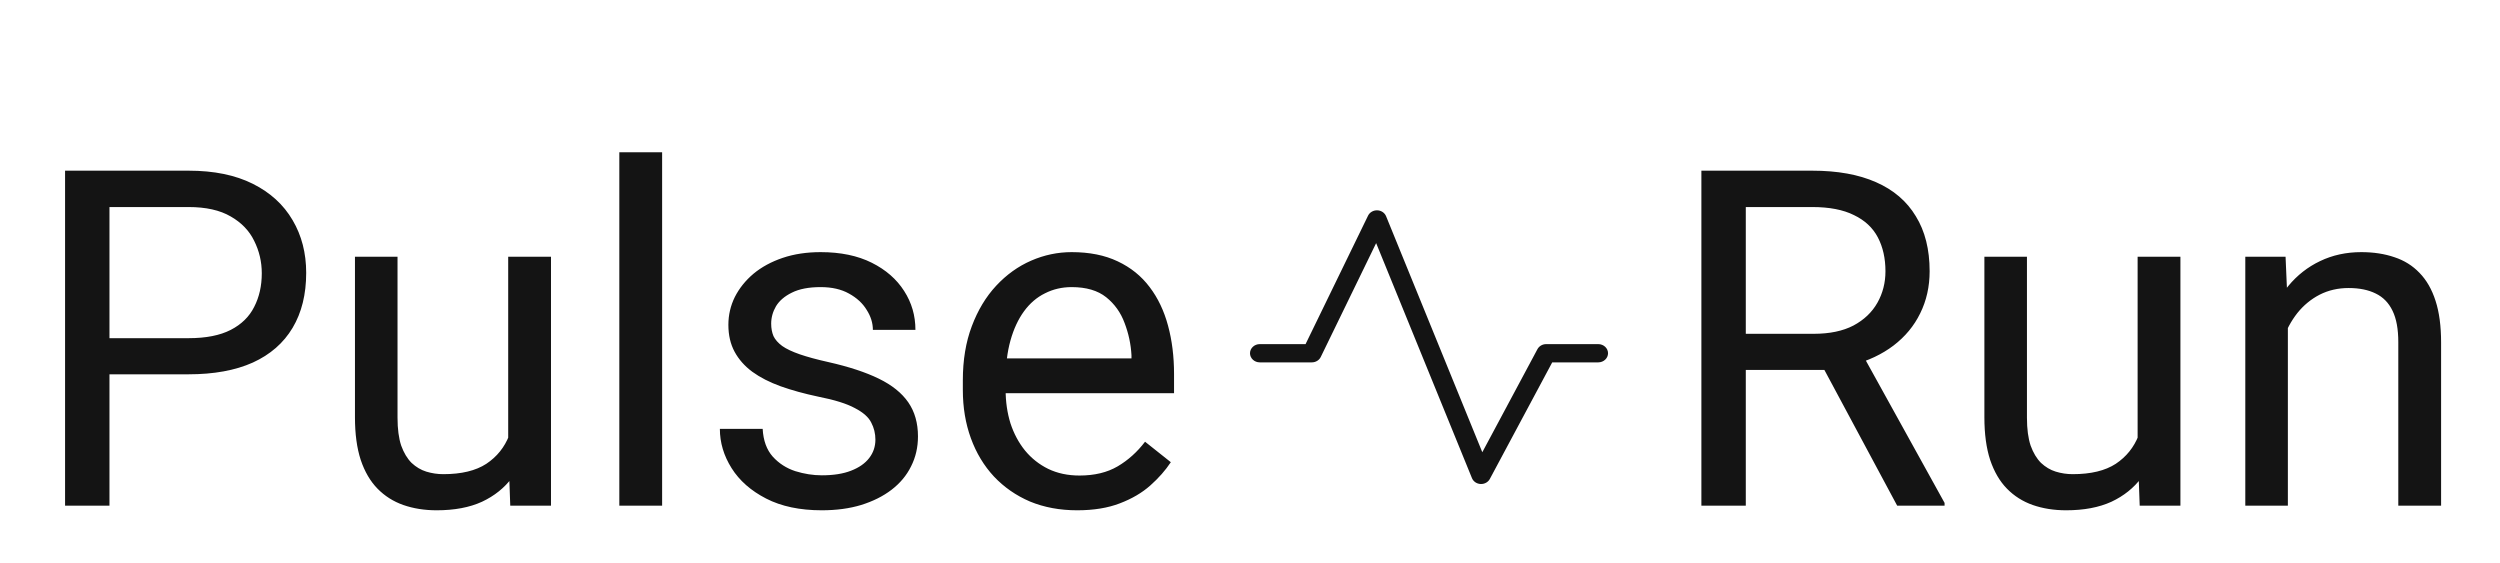 <svg width="191" height="43" viewBox="0 0 191 43" fill="none" xmlns="http://www.w3.org/2000/svg">
<g filter="url(#filter0_d_747_6234)">
<path d="M122.854 22.988C122.854 23.173 122.775 23.35 122.635 23.48C122.495 23.611 122.306 23.685 122.108 23.685H118.59L113.823 32.592C113.761 32.708 113.666 32.805 113.548 32.873C113.43 32.942 113.294 32.978 113.156 32.978H113.118C112.974 32.971 112.834 32.925 112.717 32.846C112.6 32.766 112.51 32.657 112.458 32.53L105.137 14.574L100.904 23.276C100.844 23.398 100.749 23.501 100.629 23.573C100.508 23.646 100.368 23.685 100.225 23.685H96.246C96.048 23.685 95.858 23.611 95.719 23.48C95.579 23.35 95.5 23.173 95.5 22.988C95.5 22.803 95.579 22.626 95.719 22.495C95.858 22.364 96.048 22.291 96.246 22.291H99.745L104.519 12.477C104.58 12.352 104.679 12.246 104.804 12.174C104.929 12.101 105.074 12.065 105.222 12.069C105.369 12.073 105.511 12.118 105.631 12.197C105.751 12.277 105.843 12.388 105.896 12.517L113.248 30.55L117.461 22.676C117.523 22.561 117.619 22.463 117.736 22.395C117.854 22.327 117.99 22.291 118.129 22.291H122.108C122.306 22.291 122.495 22.364 122.635 22.495C122.775 22.626 122.854 22.803 122.854 22.988Z" fill="#141414"/>
<path d="M14.41 24.597H7.572V21.837H14.41C15.734 21.837 16.807 21.626 17.627 21.204C18.447 20.782 19.045 20.197 19.42 19.447C19.807 18.697 20 17.841 20 16.88C20 16.001 19.807 15.175 19.42 14.402C19.045 13.628 18.447 13.007 17.627 12.538C16.807 12.058 15.734 11.818 14.41 11.818H8.363V34.634H4.971V9.04H14.41C16.344 9.04 17.979 9.374 19.314 10.042C20.65 10.71 21.664 11.636 22.355 12.82C23.047 13.992 23.393 15.333 23.393 16.845C23.393 18.486 23.047 19.886 22.355 21.046C21.664 22.206 20.65 23.091 19.314 23.7C17.979 24.298 16.344 24.597 14.41 24.597ZM38.826 30.239V15.614H42.096V34.634H38.984L38.826 30.239ZM39.441 26.232L40.795 26.197C40.795 27.462 40.66 28.634 40.391 29.712C40.133 30.779 39.711 31.704 39.125 32.489C38.539 33.275 37.772 33.89 36.822 34.335C35.873 34.769 34.719 34.986 33.359 34.986C32.434 34.986 31.584 34.851 30.811 34.581C30.049 34.312 29.393 33.896 28.842 33.333C28.291 32.771 27.863 32.038 27.559 31.136C27.266 30.234 27.119 29.15 27.119 27.884V15.614H30.371V27.919C30.371 28.775 30.465 29.484 30.652 30.046C30.852 30.597 31.115 31.036 31.443 31.364C31.783 31.681 32.158 31.904 32.568 32.032C32.99 32.161 33.424 32.226 33.869 32.226C35.252 32.226 36.348 31.962 37.156 31.435C37.965 30.896 38.545 30.175 38.897 29.273C39.26 28.359 39.441 27.345 39.441 26.232ZM50.586 7.634V34.634H47.316V7.634H50.586ZM66.881 29.589C66.881 29.12 66.775 28.687 66.564 28.288C66.365 27.878 65.949 27.509 65.316 27.181C64.695 26.841 63.758 26.548 62.504 26.302C61.449 26.079 60.494 25.816 59.639 25.511C58.795 25.206 58.074 24.837 57.477 24.404C56.891 23.97 56.44 23.46 56.123 22.874C55.807 22.288 55.648 21.603 55.648 20.818C55.648 20.068 55.812 19.359 56.141 18.691C56.48 18.023 56.955 17.431 57.565 16.915C58.185 16.4 58.93 15.995 59.797 15.702C60.664 15.409 61.631 15.263 62.697 15.263C64.221 15.263 65.522 15.533 66.6 16.072C67.678 16.611 68.504 17.331 69.078 18.234C69.652 19.124 69.939 20.114 69.939 21.204H66.688C66.688 20.677 66.529 20.167 66.213 19.675C65.908 19.171 65.457 18.755 64.859 18.427C64.273 18.099 63.553 17.935 62.697 17.935C61.795 17.935 61.062 18.075 60.5 18.357C59.949 18.626 59.545 18.972 59.287 19.394C59.041 19.816 58.918 20.261 58.918 20.73C58.918 21.081 58.977 21.398 59.094 21.679C59.223 21.948 59.445 22.2 59.762 22.435C60.078 22.657 60.523 22.868 61.098 23.068C61.672 23.267 62.404 23.466 63.295 23.665C64.853 24.017 66.137 24.439 67.144 24.931C68.152 25.423 68.902 26.027 69.394 26.741C69.887 27.456 70.133 28.323 70.133 29.343C70.133 30.175 69.957 30.937 69.606 31.628C69.266 32.32 68.768 32.917 68.111 33.421C67.467 33.913 66.693 34.3 65.791 34.581C64.9 34.851 63.898 34.986 62.785 34.986C61.109 34.986 59.691 34.687 58.531 34.089C57.371 33.492 56.492 32.718 55.895 31.769C55.297 30.82 54.998 29.818 54.998 28.763H58.268C58.315 29.654 58.572 30.363 59.041 30.89C59.51 31.405 60.084 31.775 60.764 31.997C61.443 32.208 62.117 32.314 62.785 32.314C63.676 32.314 64.42 32.197 65.018 31.962C65.627 31.728 66.09 31.405 66.406 30.995C66.723 30.585 66.881 30.116 66.881 29.589ZM82.297 34.986C80.973 34.986 79.772 34.763 78.693 34.318C77.627 33.861 76.707 33.222 75.934 32.402C75.172 31.581 74.586 30.609 74.176 29.484C73.766 28.359 73.561 27.128 73.561 25.792V25.054C73.561 23.507 73.789 22.13 74.246 20.923C74.703 19.704 75.324 18.673 76.109 17.829C76.894 16.986 77.785 16.347 78.781 15.913C79.777 15.48 80.809 15.263 81.875 15.263C83.234 15.263 84.406 15.497 85.391 15.966C86.387 16.435 87.201 17.091 87.834 17.935C88.467 18.767 88.936 19.751 89.24 20.888C89.545 22.013 89.697 23.243 89.697 24.579V26.038H75.494V23.384H86.445V23.138C86.398 22.294 86.223 21.474 85.918 20.677C85.625 19.88 85.156 19.224 84.512 18.708C83.867 18.193 82.988 17.935 81.875 17.935C81.137 17.935 80.457 18.093 79.836 18.409C79.215 18.714 78.682 19.171 78.236 19.78C77.791 20.39 77.445 21.134 77.199 22.013C76.953 22.892 76.83 23.905 76.83 25.054V25.792C76.83 26.695 76.953 27.544 77.199 28.341C77.457 29.126 77.826 29.818 78.307 30.415C78.799 31.013 79.391 31.482 80.082 31.822C80.785 32.161 81.582 32.331 82.473 32.331C83.621 32.331 84.594 32.097 85.391 31.628C86.188 31.159 86.885 30.532 87.482 29.747L89.451 31.312C89.041 31.933 88.519 32.525 87.887 33.087C87.254 33.65 86.475 34.107 85.549 34.458C84.635 34.81 83.551 34.986 82.297 34.986ZM129.986 9.04H138.459C140.381 9.04 142.004 9.333 143.328 9.919C144.664 10.505 145.678 11.372 146.369 12.521C147.072 13.658 147.424 15.058 147.424 16.722C147.424 17.894 147.184 18.966 146.703 19.939C146.234 20.9 145.555 21.72 144.664 22.4C143.785 23.068 142.73 23.566 141.5 23.894L140.551 24.263H132.588L132.553 21.503H138.564C139.783 21.503 140.797 21.292 141.605 20.87C142.414 20.437 143.023 19.857 143.434 19.13C143.844 18.404 144.049 17.601 144.049 16.722C144.049 15.738 143.855 14.876 143.469 14.138C143.082 13.4 142.473 12.831 141.641 12.433C140.82 12.023 139.76 11.818 138.459 11.818H133.379V34.634H129.986V9.04ZM144.945 34.634L138.723 23.032L142.256 23.015L148.566 34.423V34.634H144.945ZM163.314 30.239V15.614H166.584V34.634H163.473L163.314 30.239ZM163.93 26.232L165.283 26.197C165.283 27.462 165.148 28.634 164.879 29.712C164.621 30.779 164.199 31.704 163.613 32.489C163.027 33.275 162.26 33.89 161.311 34.335C160.361 34.769 159.207 34.986 157.848 34.986C156.922 34.986 156.072 34.851 155.299 34.581C154.537 34.312 153.881 33.896 153.33 33.333C152.779 32.771 152.352 32.038 152.047 31.136C151.754 30.234 151.607 29.15 151.607 27.884V15.614H154.859V27.919C154.859 28.775 154.953 29.484 155.141 30.046C155.34 30.597 155.604 31.036 155.932 31.364C156.271 31.681 156.646 31.904 157.057 32.032C157.479 32.161 157.912 32.226 158.357 32.226C159.74 32.226 160.836 31.962 161.645 31.435C162.453 30.896 163.033 30.175 163.385 29.273C163.748 28.359 163.93 27.345 163.93 26.232ZM174.793 19.675V34.634H171.541V15.614H174.617L174.793 19.675ZM174.02 24.404L172.666 24.351C172.678 23.05 172.871 21.849 173.246 20.747C173.621 19.634 174.148 18.667 174.828 17.847C175.508 17.027 176.316 16.394 177.254 15.948C178.203 15.492 179.252 15.263 180.4 15.263C181.338 15.263 182.182 15.392 182.932 15.65C183.682 15.896 184.32 16.294 184.848 16.845C185.387 17.396 185.797 18.111 186.078 18.989C186.359 19.857 186.5 20.917 186.5 22.171V34.634H183.23V22.136C183.23 21.14 183.084 20.343 182.791 19.745C182.498 19.136 182.07 18.697 181.508 18.427C180.945 18.146 180.254 18.005 179.434 18.005C178.625 18.005 177.887 18.175 177.219 18.515C176.562 18.855 175.994 19.323 175.514 19.921C175.045 20.519 174.676 21.204 174.406 21.978C174.148 22.739 174.02 23.548 174.02 24.404Z" fill="#141414"/>
</g>
<defs>
<filter id="filter0_d_747_6234" x="-2" y="0.917" width="195" height="48.889" filterUnits="userSpaceOnUse" color-interpolation-filters="sRGB">
<feFlood flood-opacity="0" result="BackgroundImageFix"/>
<feColorMatrix in="SourceAlpha" type="matrix" values="0 0 0 0 0 0 0 0 0 0 0 0 0 0 0 0 0 0 127 0" result="hardAlpha"/>
<feOffset dy="4"/>
<feGaussianBlur stdDeviation="2"/>
<feComposite in2="hardAlpha" operator="out"/>
<feColorMatrix type="matrix" values="0 0 0 0 0 0 0 0 0 0 0 0 0 0 0 0 0 0 0.25 0"/>
<feBlend mode="normal" in2="BackgroundImageFix" result="effect1_dropShadow_747_6234"/>
<feBlend mode="normal" in="SourceGraphic" in2="effect1_dropShadow_747_6234" result="shape"/>
</filter>
</defs>
</svg>
